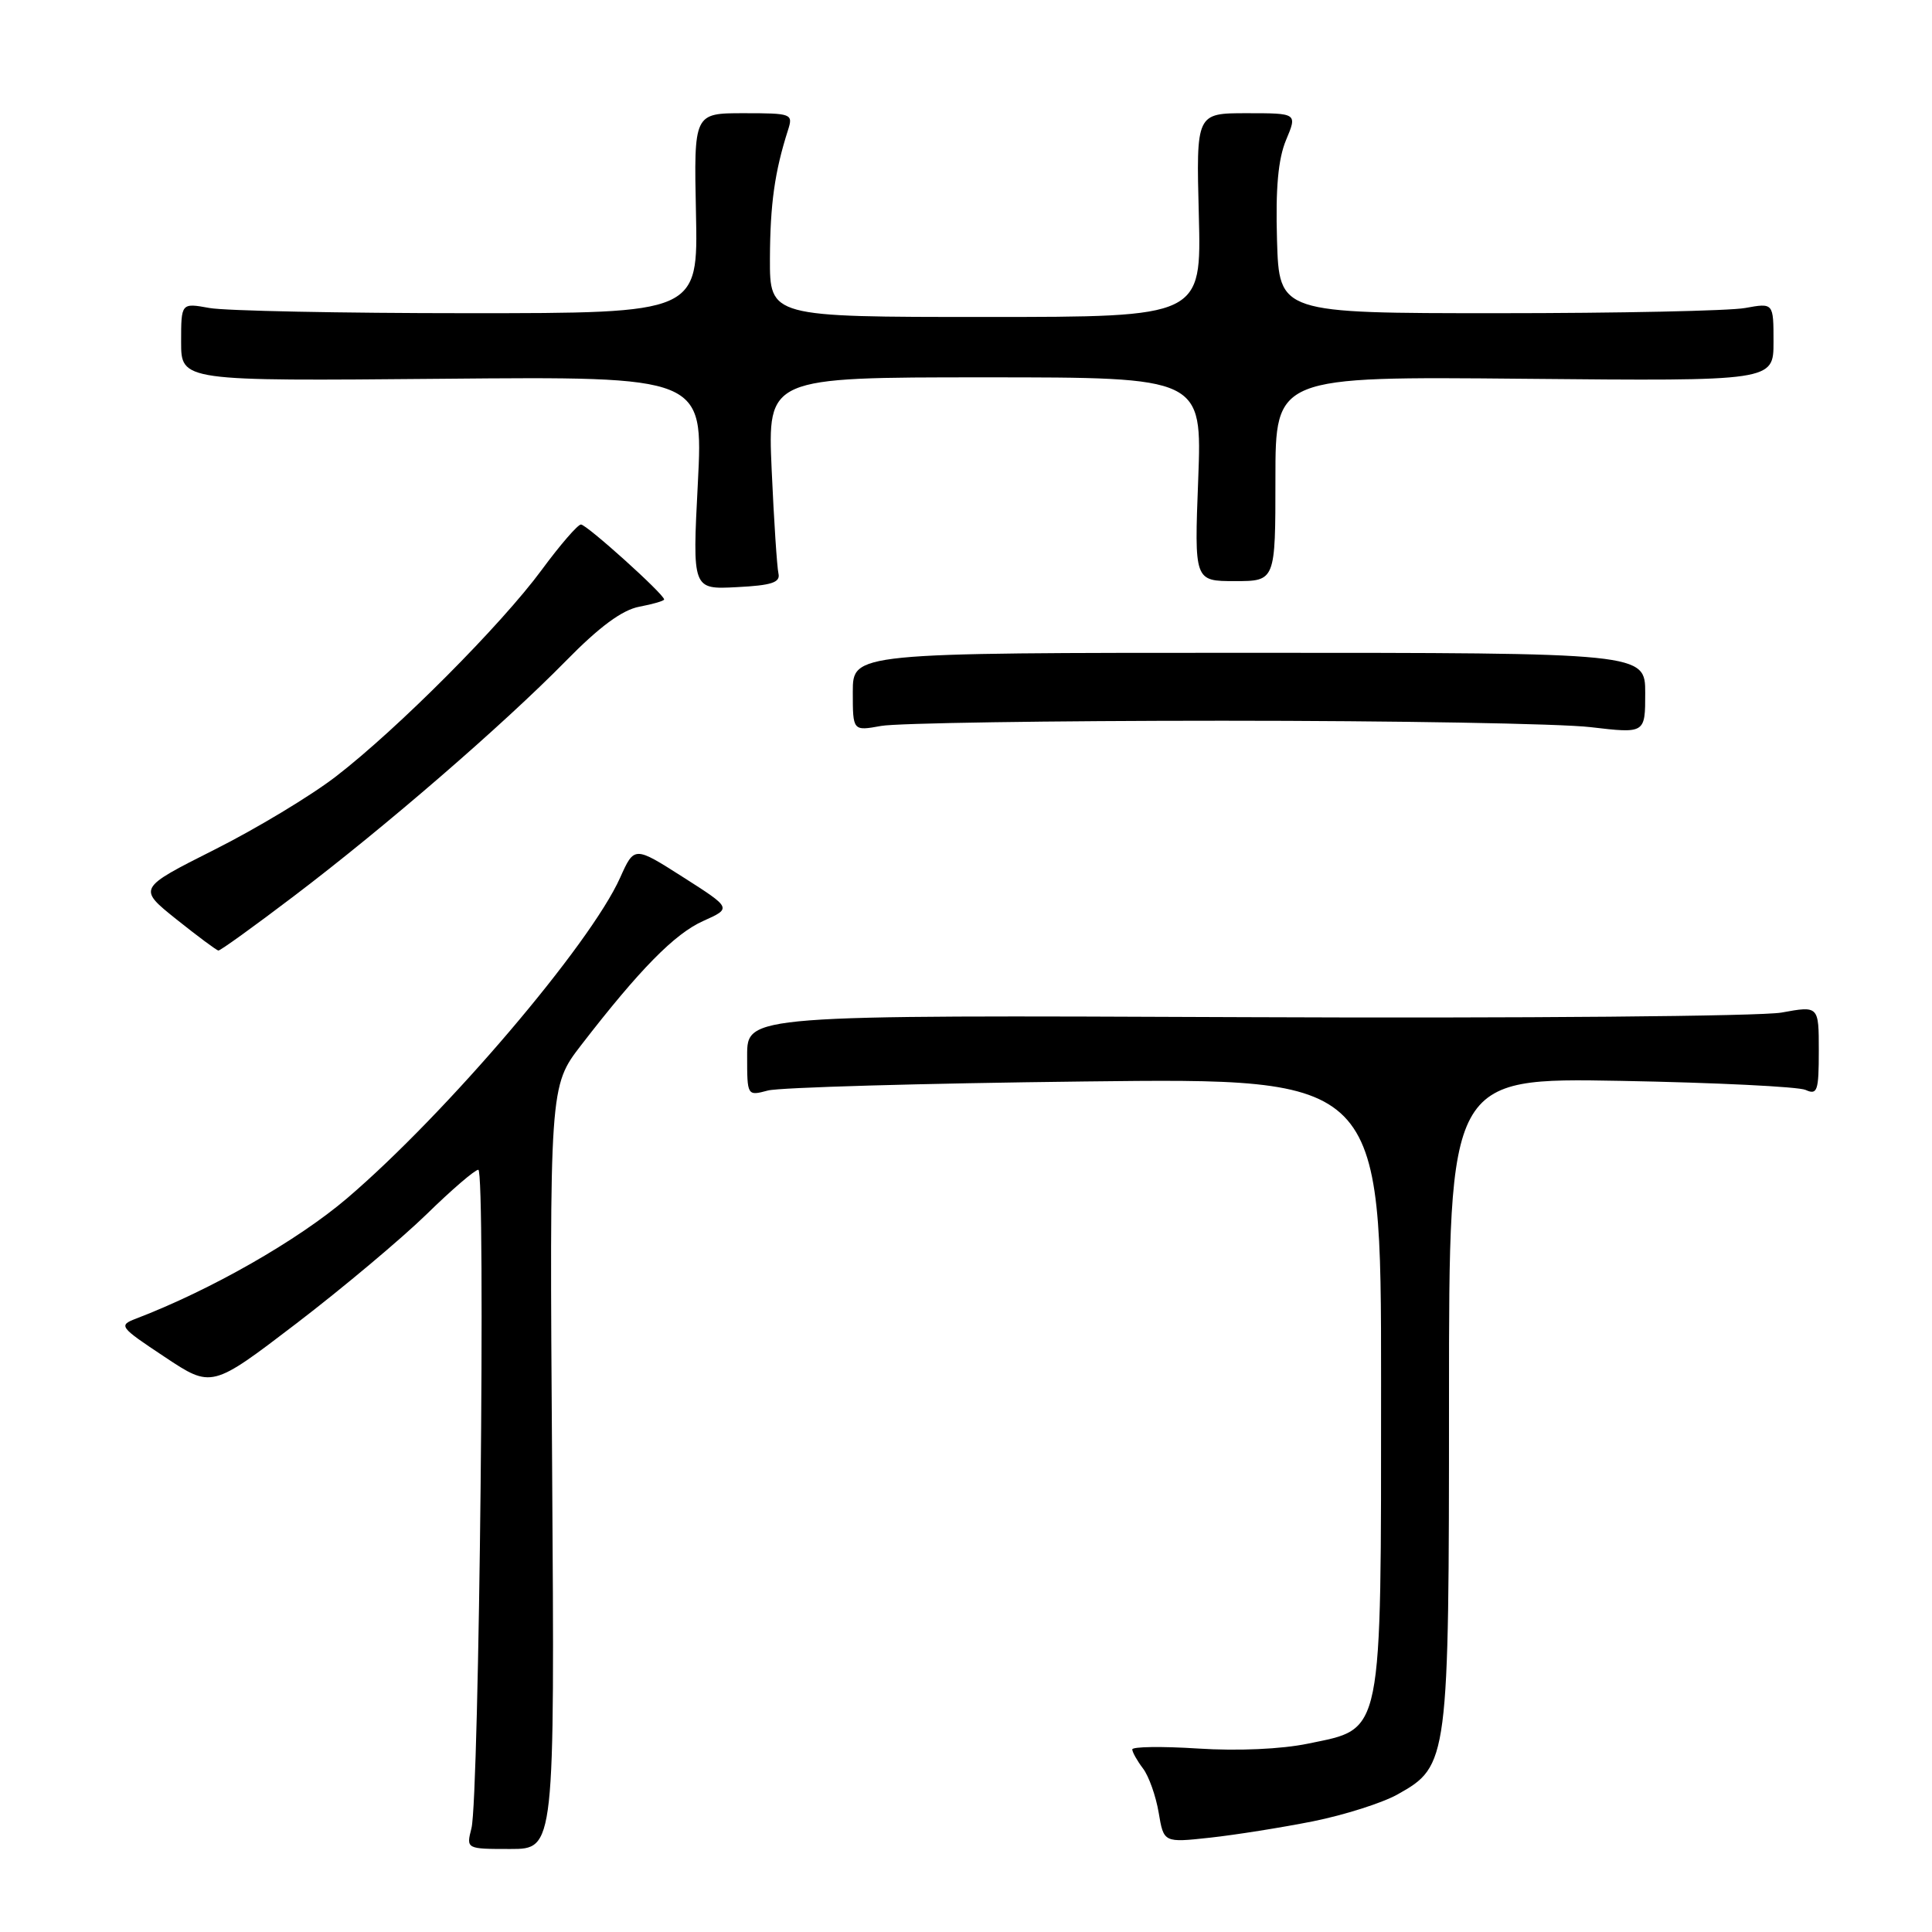 <?xml version="1.0" encoding="UTF-8" standalone="no"?>
<!DOCTYPE svg PUBLIC "-//W3C//DTD SVG 1.1//EN" "http://www.w3.org/Graphics/SVG/1.1/DTD/svg11.dtd" >
<svg xmlns="http://www.w3.org/2000/svg" xmlns:xlink="http://www.w3.org/1999/xlink" version="1.1" viewBox="0 0 256 256">
 <g >
 <path fill="currentColor"
d=" M 73.16 194.46 C 72.81 143.93 72.81 143.93 77.01 138.48 C 84.76 128.44 89.40 123.72 93.19 122.03 C 96.96 120.34 96.96 120.34 90.50 116.22 C 84.05 112.11 84.05 112.11 82.17 116.30 C 78.21 125.15 59.11 147.57 46.01 158.76 C 39.45 164.36 27.96 170.92 18.04 174.72 C 15.67 175.63 15.81 175.81 21.82 179.80 C 28.05 183.94 28.05 183.94 39.28 175.36 C 45.45 170.64 53.21 164.12 56.53 160.89 C 59.84 157.65 62.93 155.00 63.38 155.00 C 64.37 155.00 63.50 238.25 62.47 242.25 C 61.77 245.00 61.77 245.00 67.63 245.00 C 73.50 245.00 73.50 245.00 73.16 194.46 Z  M 174.00 241.33 C 178.12 240.50 183.17 238.90 185.20 237.76 C 191.92 234.00 192.00 233.38 192.00 185.38 C 192.00 142.81 192.00 142.81 214.75 143.22 C 227.26 143.45 238.29 143.99 239.25 144.42 C 240.81 145.13 241.00 144.56 241.00 139.24 C 241.00 133.27 241.00 133.27 236.06 134.17 C 233.34 134.66 201.39 134.94 165.06 134.78 C 99.00 134.50 99.00 134.50 99.00 139.87 C 99.00 145.23 99.00 145.23 101.75 144.50 C 103.26 144.09 122.16 143.55 143.75 143.30 C 183.00 142.84 183.00 142.84 183.00 183.17 C 182.99 230.64 183.33 228.96 173.32 231.04 C 169.81 231.77 164.02 232.03 158.75 231.69 C 153.94 231.38 150.01 231.44 150.03 231.81 C 150.05 232.19 150.69 233.33 151.46 234.34 C 152.23 235.36 153.16 237.98 153.53 240.18 C 154.20 244.17 154.20 244.17 160.35 243.50 C 163.73 243.13 169.88 242.15 174.00 241.33 Z  M 38.93 118.75 C 51.02 109.58 66.61 96.10 74.97 87.59 C 79.44 83.03 82.44 80.82 84.72 80.39 C 86.52 80.05 88.00 79.62 88.00 79.43 C 88.00 78.74 77.74 69.50 76.98 69.50 C 76.56 69.50 74.22 72.20 71.79 75.50 C 66.43 82.78 52.70 96.57 44.52 102.88 C 41.23 105.42 33.97 109.80 28.39 112.60 C 18.25 117.71 18.25 117.71 23.37 121.81 C 26.19 124.06 28.70 125.93 28.94 125.95 C 29.18 125.98 33.68 122.74 38.93 118.75 Z  M 162.00 95.50 C 184.82 95.50 206.76 95.88 210.75 96.35 C 218.00 97.20 218.00 97.20 218.00 91.85 C 218.00 86.50 218.00 86.50 165.50 86.50 C 113.00 86.50 113.00 86.50 113.00 91.69 C 113.00 96.87 113.00 96.87 116.75 96.19 C 118.81 95.81 139.18 95.50 162.00 95.50 Z  M 103.15 76.00 C 102.96 75.17 102.55 68.99 102.25 62.25 C 101.71 50.00 101.71 50.00 130.50 50.00 C 159.28 50.00 159.28 50.00 158.77 63.50 C 158.25 77.00 158.25 77.00 163.63 77.00 C 169.00 77.00 169.00 77.00 169.00 63.44 C 169.00 49.88 169.00 49.88 202.00 50.19 C 235.00 50.50 235.00 50.50 235.00 45.31 C 235.00 40.13 235.00 40.13 231.25 40.81 C 229.19 41.19 214.45 41.50 198.50 41.50 C 169.50 41.50 169.50 41.50 169.21 31.80 C 169.01 24.94 169.36 21.07 170.41 18.55 C 171.90 15.00 171.90 15.00 165.20 15.00 C 158.50 15.00 158.50 15.00 158.85 28.50 C 159.20 42.00 159.20 42.00 130.60 42.00 C 102.00 42.00 102.00 42.00 102.02 34.25 C 102.05 27.03 102.65 22.76 104.41 17.25 C 105.11 15.07 104.93 15.00 98.54 15.00 C 91.94 15.00 91.94 15.00 92.22 28.25 C 92.50 41.50 92.50 41.50 62.00 41.50 C 45.23 41.50 29.81 41.19 27.75 40.81 C 24.00 40.13 24.00 40.13 24.00 45.31 C 24.00 50.50 24.00 50.50 58.60 50.19 C 93.19 49.88 93.19 49.88 92.47 63.99 C 91.74 78.11 91.74 78.11 97.62 77.80 C 102.24 77.57 103.42 77.18 103.15 76.00 Z "/>
</g>
</svg>